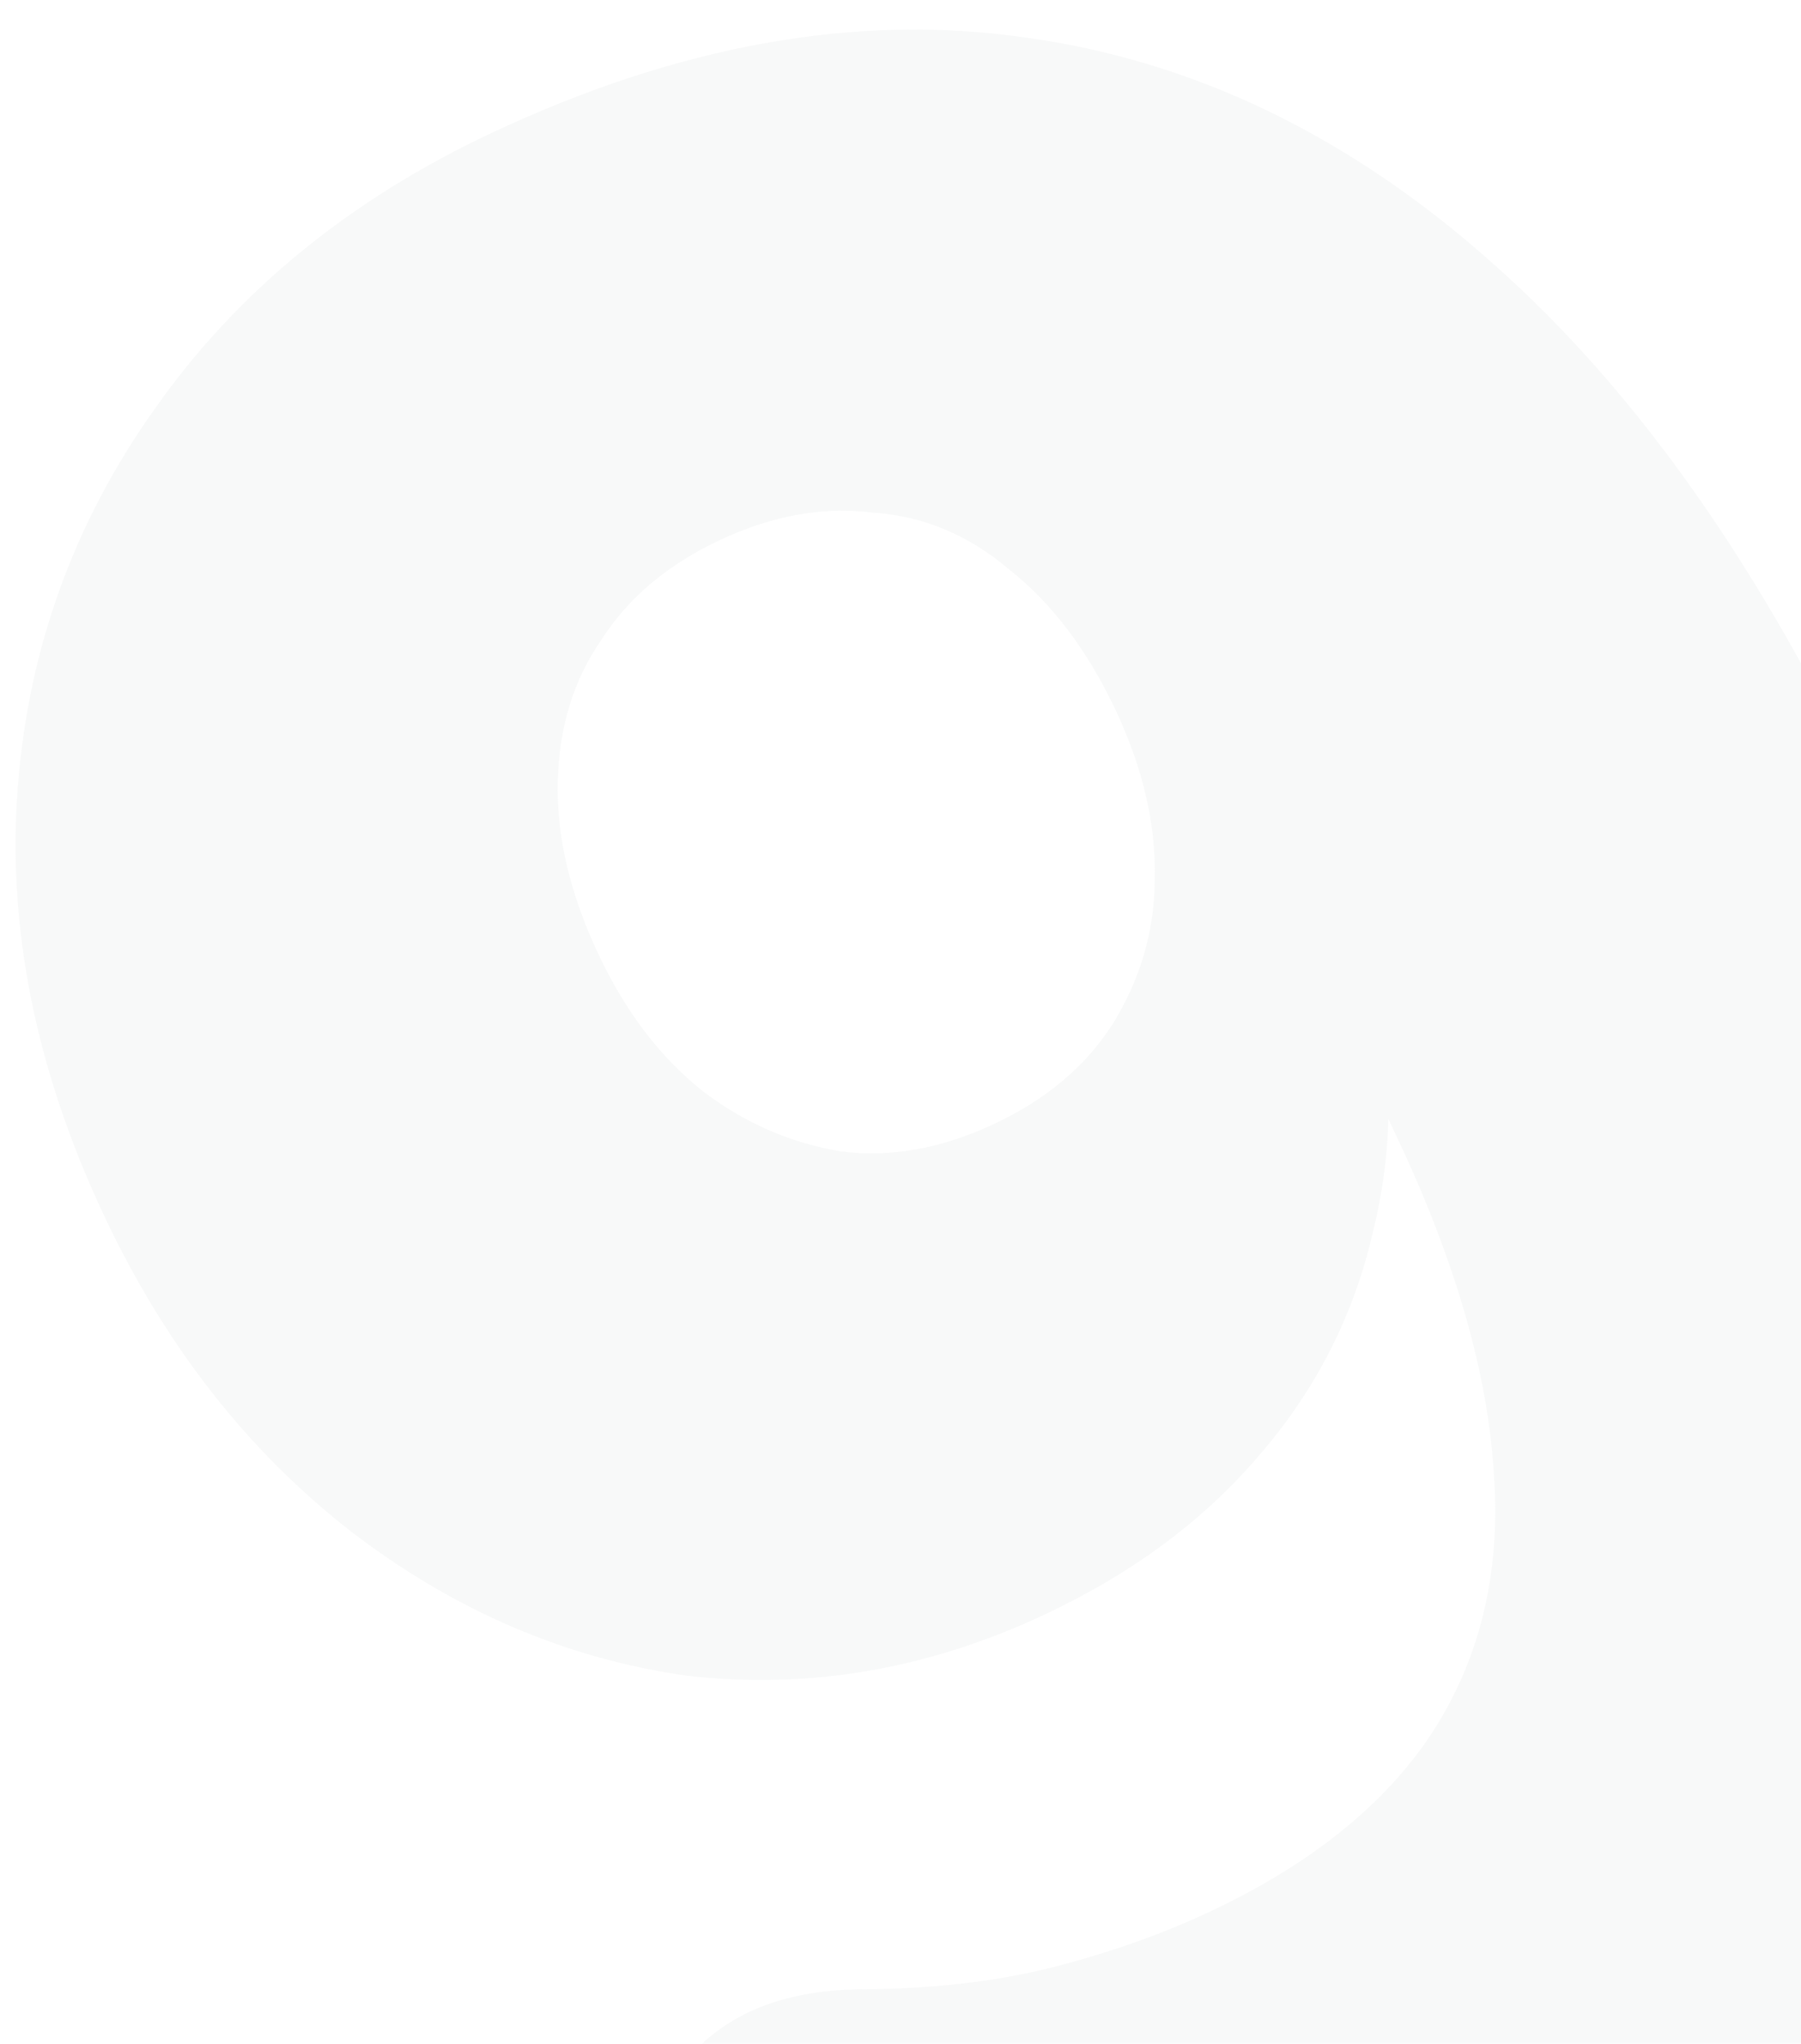 <svg width="52" height="59" viewBox="0 0 52 59" fill="none" xmlns="http://www.w3.org/2000/svg">
<path d="M40.914 68.395C38.539 69.51 35.999 70.349 33.294 70.913C30.589 71.476 27.863 71.695 25.118 71.57C23.401 71.528 22.01 71.05 20.945 70.136C19.852 69.165 19.064 68.014 18.582 66.686C18.13 65.271 18.049 63.895 18.34 62.557C18.603 61.16 19.248 59.974 20.274 58.997C21.358 57.993 22.846 57.471 24.736 57.432C26.855 57.427 28.735 57.215 30.378 56.798C32.02 56.38 33.536 55.845 34.926 55.192C37.823 53.832 39.955 52.123 41.322 50.067C42.721 47.926 43.326 45.45 43.137 42.639C42.98 39.744 42.057 36.5 40.371 32.908L38.249 28.39L39.552 27.778C40.231 30.428 40.268 32.992 39.663 35.468C39.117 37.916 38.018 40.094 36.368 42C34.775 43.879 32.705 45.417 30.156 46.614C26.796 48.192 23.36 48.78 19.848 48.379C16.367 47.892 13.138 46.51 10.159 44.232C7.153 41.897 4.766 38.846 2.998 35.08C1.039 30.909 0.209 26.809 0.509 22.78C0.809 18.75 2.13 15.089 4.473 11.797C6.846 8.42 10.089 5.766 14.203 3.834C19.59 1.304 24.709 0.385 29.559 1.077C34.467 1.742 38.994 3.929 43.14 7.639C47.259 11.29 50.869 16.418 53.97 23.022C56.337 28.062 57.822 32.88 58.424 37.476C59.027 42.071 58.764 46.331 57.637 50.254C56.483 54.119 54.508 57.592 51.712 60.673C48.916 63.753 45.317 66.327 40.914 68.395ZM28.701 32.449C30.207 31.742 31.347 30.782 32.121 29.57C32.926 28.273 33.333 26.88 33.341 25.392C33.38 23.818 33.005 22.191 32.216 20.511C31.399 18.773 30.374 17.417 29.138 16.441C27.96 15.439 26.642 14.891 25.184 14.798C23.757 14.62 22.291 14.884 20.784 15.592C19.278 16.299 18.138 17.259 17.364 18.471C16.562 19.625 16.142 20.989 16.104 22.562C16.065 24.136 16.453 25.792 17.27 27.53C18.058 29.21 19.071 30.537 20.306 31.513C21.515 32.43 22.846 33.007 24.301 33.243C25.728 33.421 27.195 33.157 28.701 32.449Z" fill="#BDC3C7" fill-opacity="0.1"/>
</svg>
